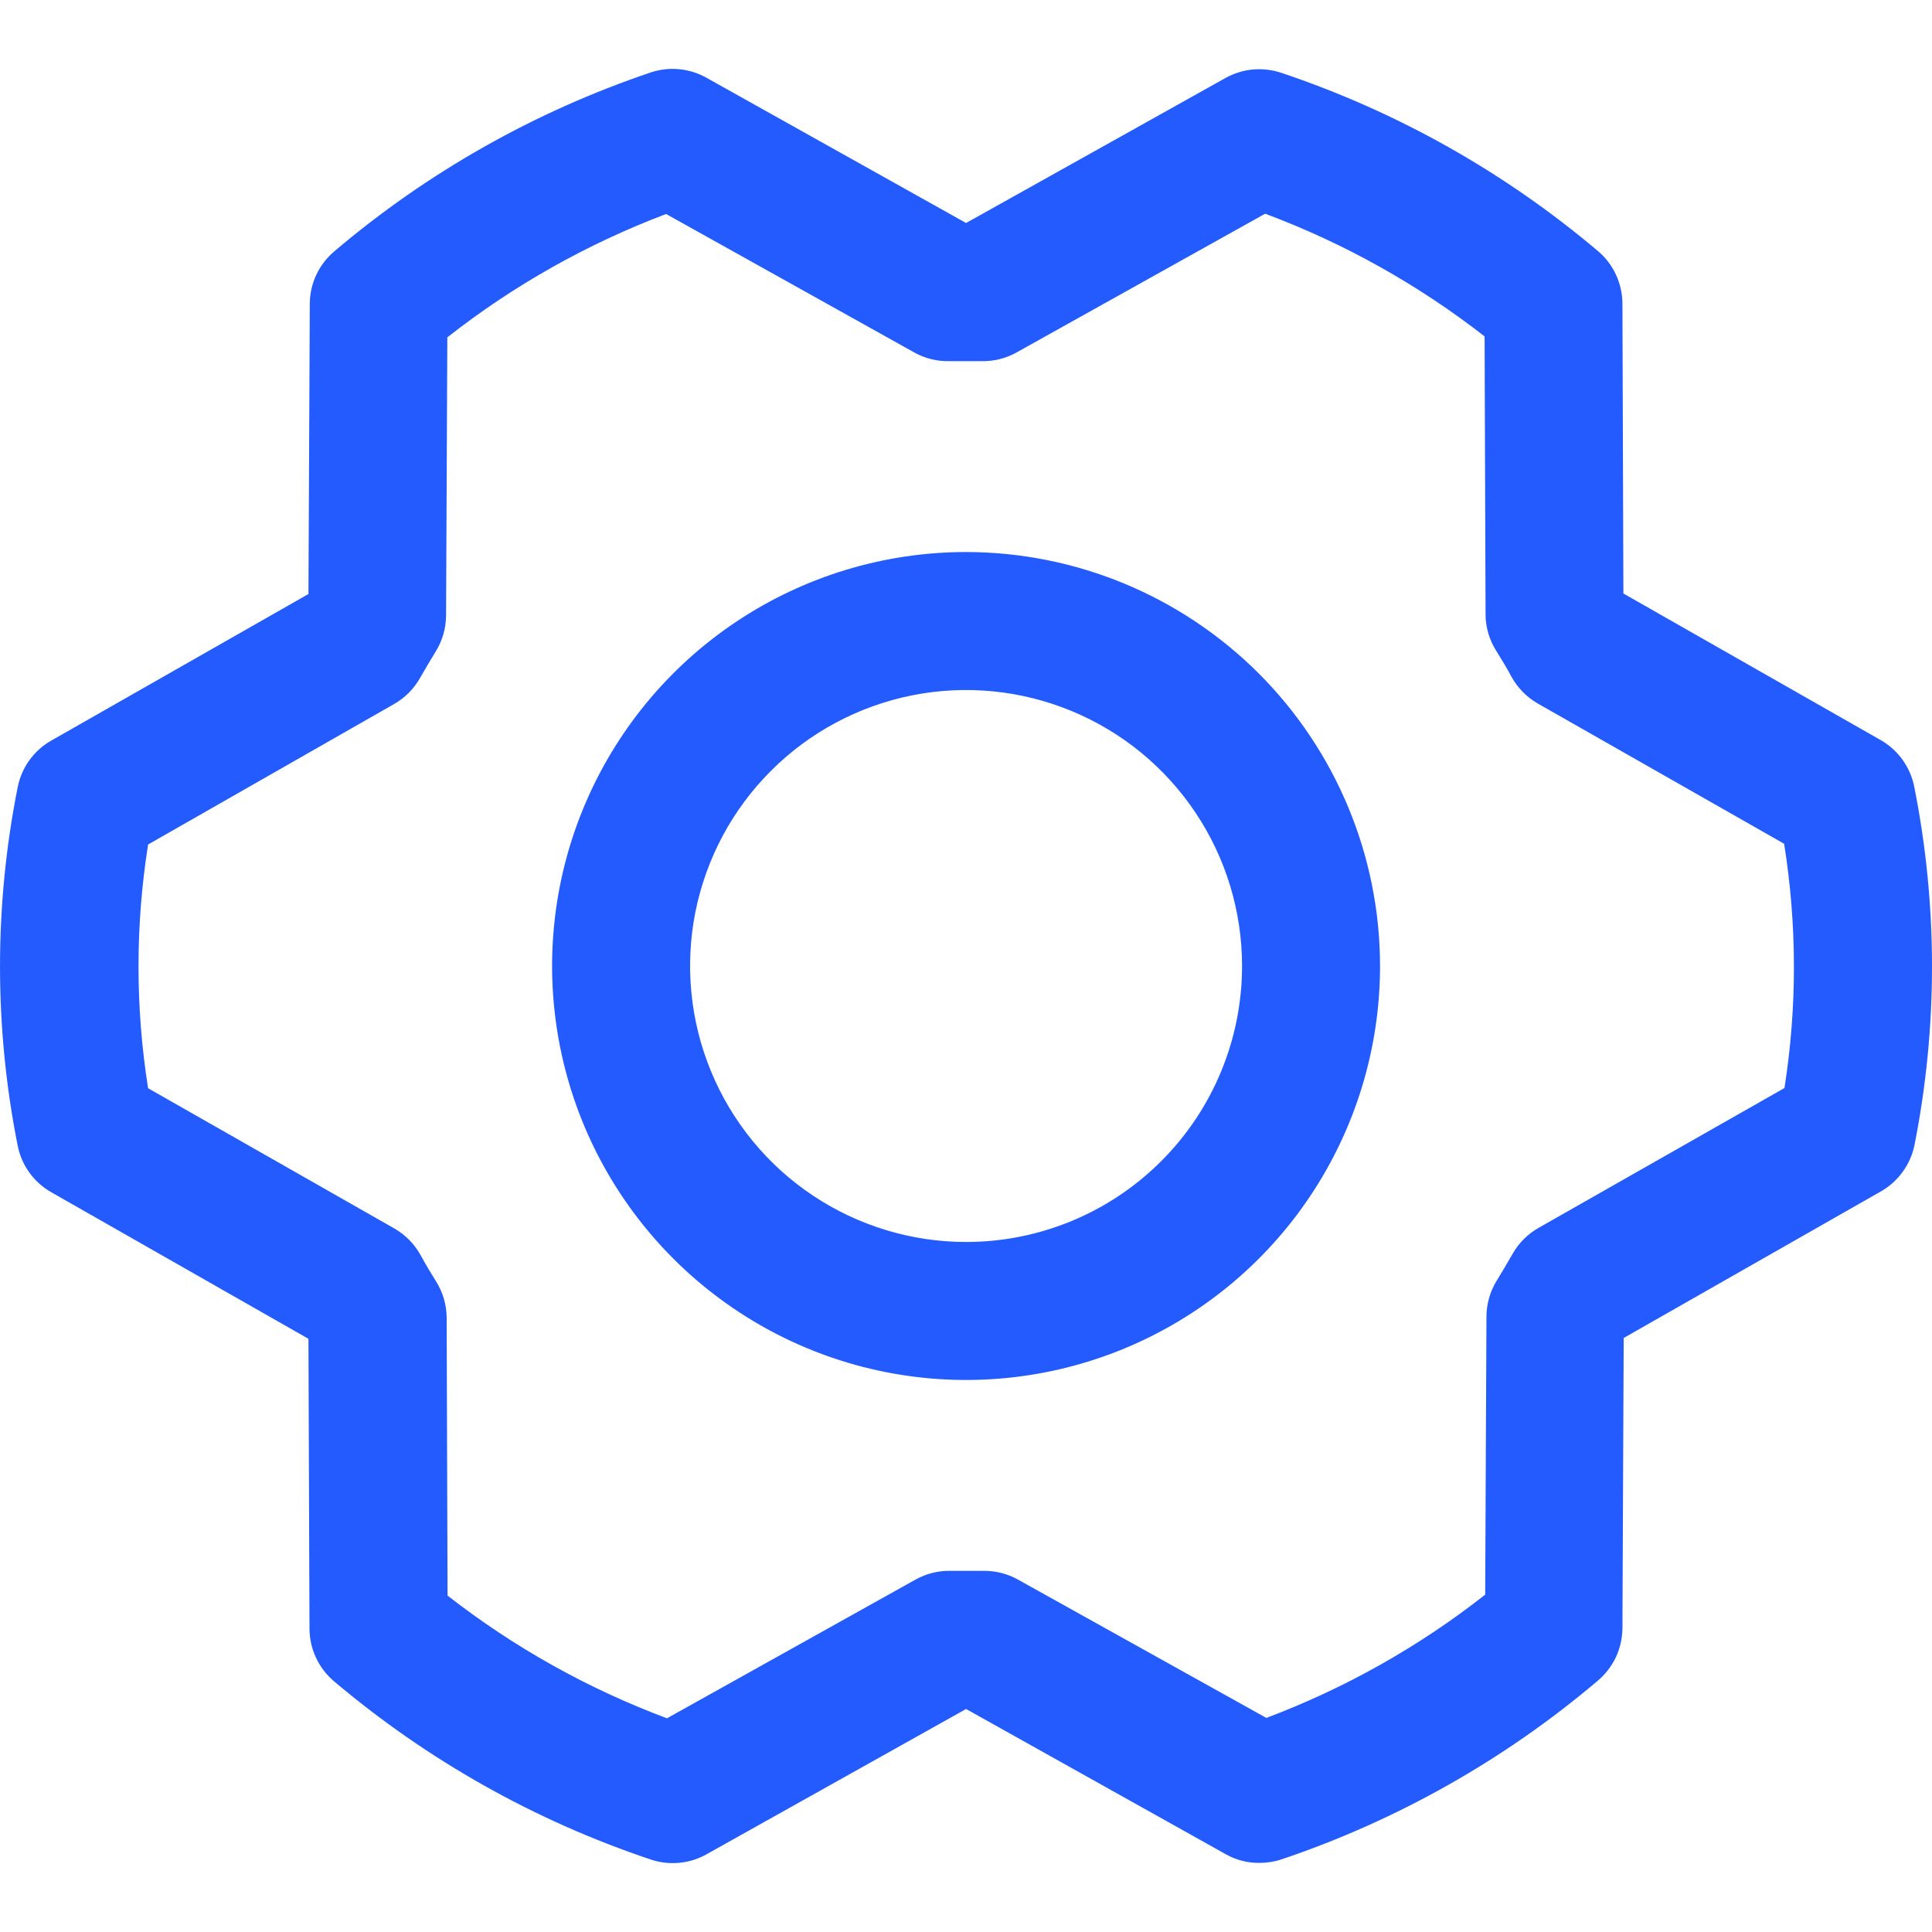 <svg width="26" height="26" viewBox="0 0 26 26" fill="none" xmlns="http://www.w3.org/2000/svg">
<path d="M13.001 7.429C11.899 7.429 10.822 7.756 9.906 8.368C8.99 8.98 8.276 9.85 7.854 10.868C7.432 11.886 7.322 13.006 7.537 14.087C7.752 15.168 8.283 16.16 9.062 16.939C9.841 17.718 10.834 18.249 11.914 18.464C12.995 18.679 14.115 18.569 15.133 18.147C16.151 17.725 17.021 17.011 17.633 16.095C18.245 15.179 18.572 14.102 18.572 13C18.571 11.523 17.983 10.107 16.939 9.062C15.894 8.018 14.478 7.43 13.001 7.429ZM13.001 16.714C12.267 16.714 11.549 16.496 10.938 16.088C10.327 15.68 9.851 15.1 9.57 14.421C9.289 13.743 9.215 12.996 9.358 12.275C9.502 11.555 9.855 10.893 10.375 10.374C10.894 9.854 11.556 9.501 12.277 9.357C12.997 9.214 13.744 9.288 14.422 9.569C15.101 9.85 15.681 10.326 16.089 10.937C16.497 11.547 16.715 12.265 16.715 13C16.715 13.985 16.324 14.93 15.627 15.626C14.931 16.323 13.986 16.714 13.001 16.714ZM25.761 10.587C25.735 10.456 25.681 10.333 25.604 10.225C25.526 10.116 25.425 10.026 25.31 9.96L21.847 7.987L21.834 4.085C21.833 3.951 21.803 3.818 21.747 3.696C21.69 3.574 21.608 3.466 21.505 3.379C20.249 2.317 18.803 1.503 17.243 0.98C17.12 0.939 16.99 0.924 16.861 0.935C16.732 0.947 16.607 0.986 16.493 1.049L13.001 3.001L9.505 1.045C9.392 0.982 9.267 0.943 9.137 0.931C9.008 0.919 8.877 0.934 8.754 0.976C7.196 1.502 5.751 2.319 4.497 3.384C4.395 3.471 4.312 3.579 4.256 3.7C4.199 3.822 4.169 3.954 4.169 4.089L4.151 7.994L0.689 9.967C0.573 10.033 0.473 10.123 0.395 10.231C0.317 10.34 0.264 10.463 0.238 10.594C-0.079 12.186 -0.079 13.825 0.238 15.418C0.264 15.548 0.317 15.672 0.395 15.78C0.473 15.888 0.573 15.978 0.689 16.044L4.151 18.017L4.165 21.919C4.166 22.054 4.195 22.186 4.252 22.308C4.309 22.43 4.391 22.538 4.494 22.625C5.75 23.687 7.196 24.502 8.756 25.024C8.878 25.066 9.009 25.081 9.138 25.069C9.267 25.058 9.392 25.019 9.505 24.956L13.001 22.999L16.497 24.954C16.635 25.032 16.791 25.072 16.95 25.07C17.051 25.07 17.152 25.054 17.248 25.022C18.806 24.496 20.251 23.68 21.505 22.616C21.607 22.529 21.69 22.421 21.747 22.3C21.803 22.178 21.833 22.046 21.834 21.911L21.851 18.006L25.313 16.033C25.429 15.967 25.529 15.877 25.607 15.768C25.685 15.66 25.739 15.537 25.765 15.406C26.08 13.815 26.078 12.178 25.761 10.587ZM24.02 14.639L20.704 16.525C20.559 16.607 20.439 16.728 20.356 16.873C20.289 16.989 20.218 17.112 20.146 17.228C20.054 17.375 20.005 17.544 20.004 17.717L19.987 21.46C19.096 22.16 18.103 22.719 17.042 23.119L13.697 21.256C13.559 21.179 13.402 21.139 13.244 21.14H13.222C13.081 21.14 12.94 21.14 12.799 21.14C12.633 21.135 12.469 21.175 12.323 21.256L8.976 23.124C7.913 22.727 6.918 22.17 6.023 21.473L6.011 17.735C6.01 17.562 5.961 17.392 5.869 17.245C5.797 17.13 5.726 17.013 5.66 16.89C5.578 16.743 5.458 16.62 5.312 16.535L1.993 14.645C1.821 13.558 1.821 12.451 1.993 11.365L5.303 9.475C5.448 9.393 5.568 9.272 5.651 9.127C5.718 9.011 5.789 8.888 5.861 8.772C5.953 8.625 6.002 8.456 6.003 8.283L6.02 4.54C6.911 3.84 7.904 3.281 8.964 2.88L12.305 4.744C12.45 4.825 12.614 4.865 12.781 4.86C12.921 4.86 13.063 4.86 13.203 4.86C13.369 4.865 13.533 4.825 13.679 4.744L17.026 2.876C18.089 3.273 19.084 3.83 19.979 4.527L19.992 8.265C19.992 8.438 20.041 8.608 20.133 8.754C20.205 8.87 20.276 8.986 20.342 9.11C20.424 9.257 20.544 9.38 20.69 9.465L24.01 11.355C24.184 12.443 24.186 13.551 24.015 14.639H24.02Z" fill="#245BFF"/>
</svg>
